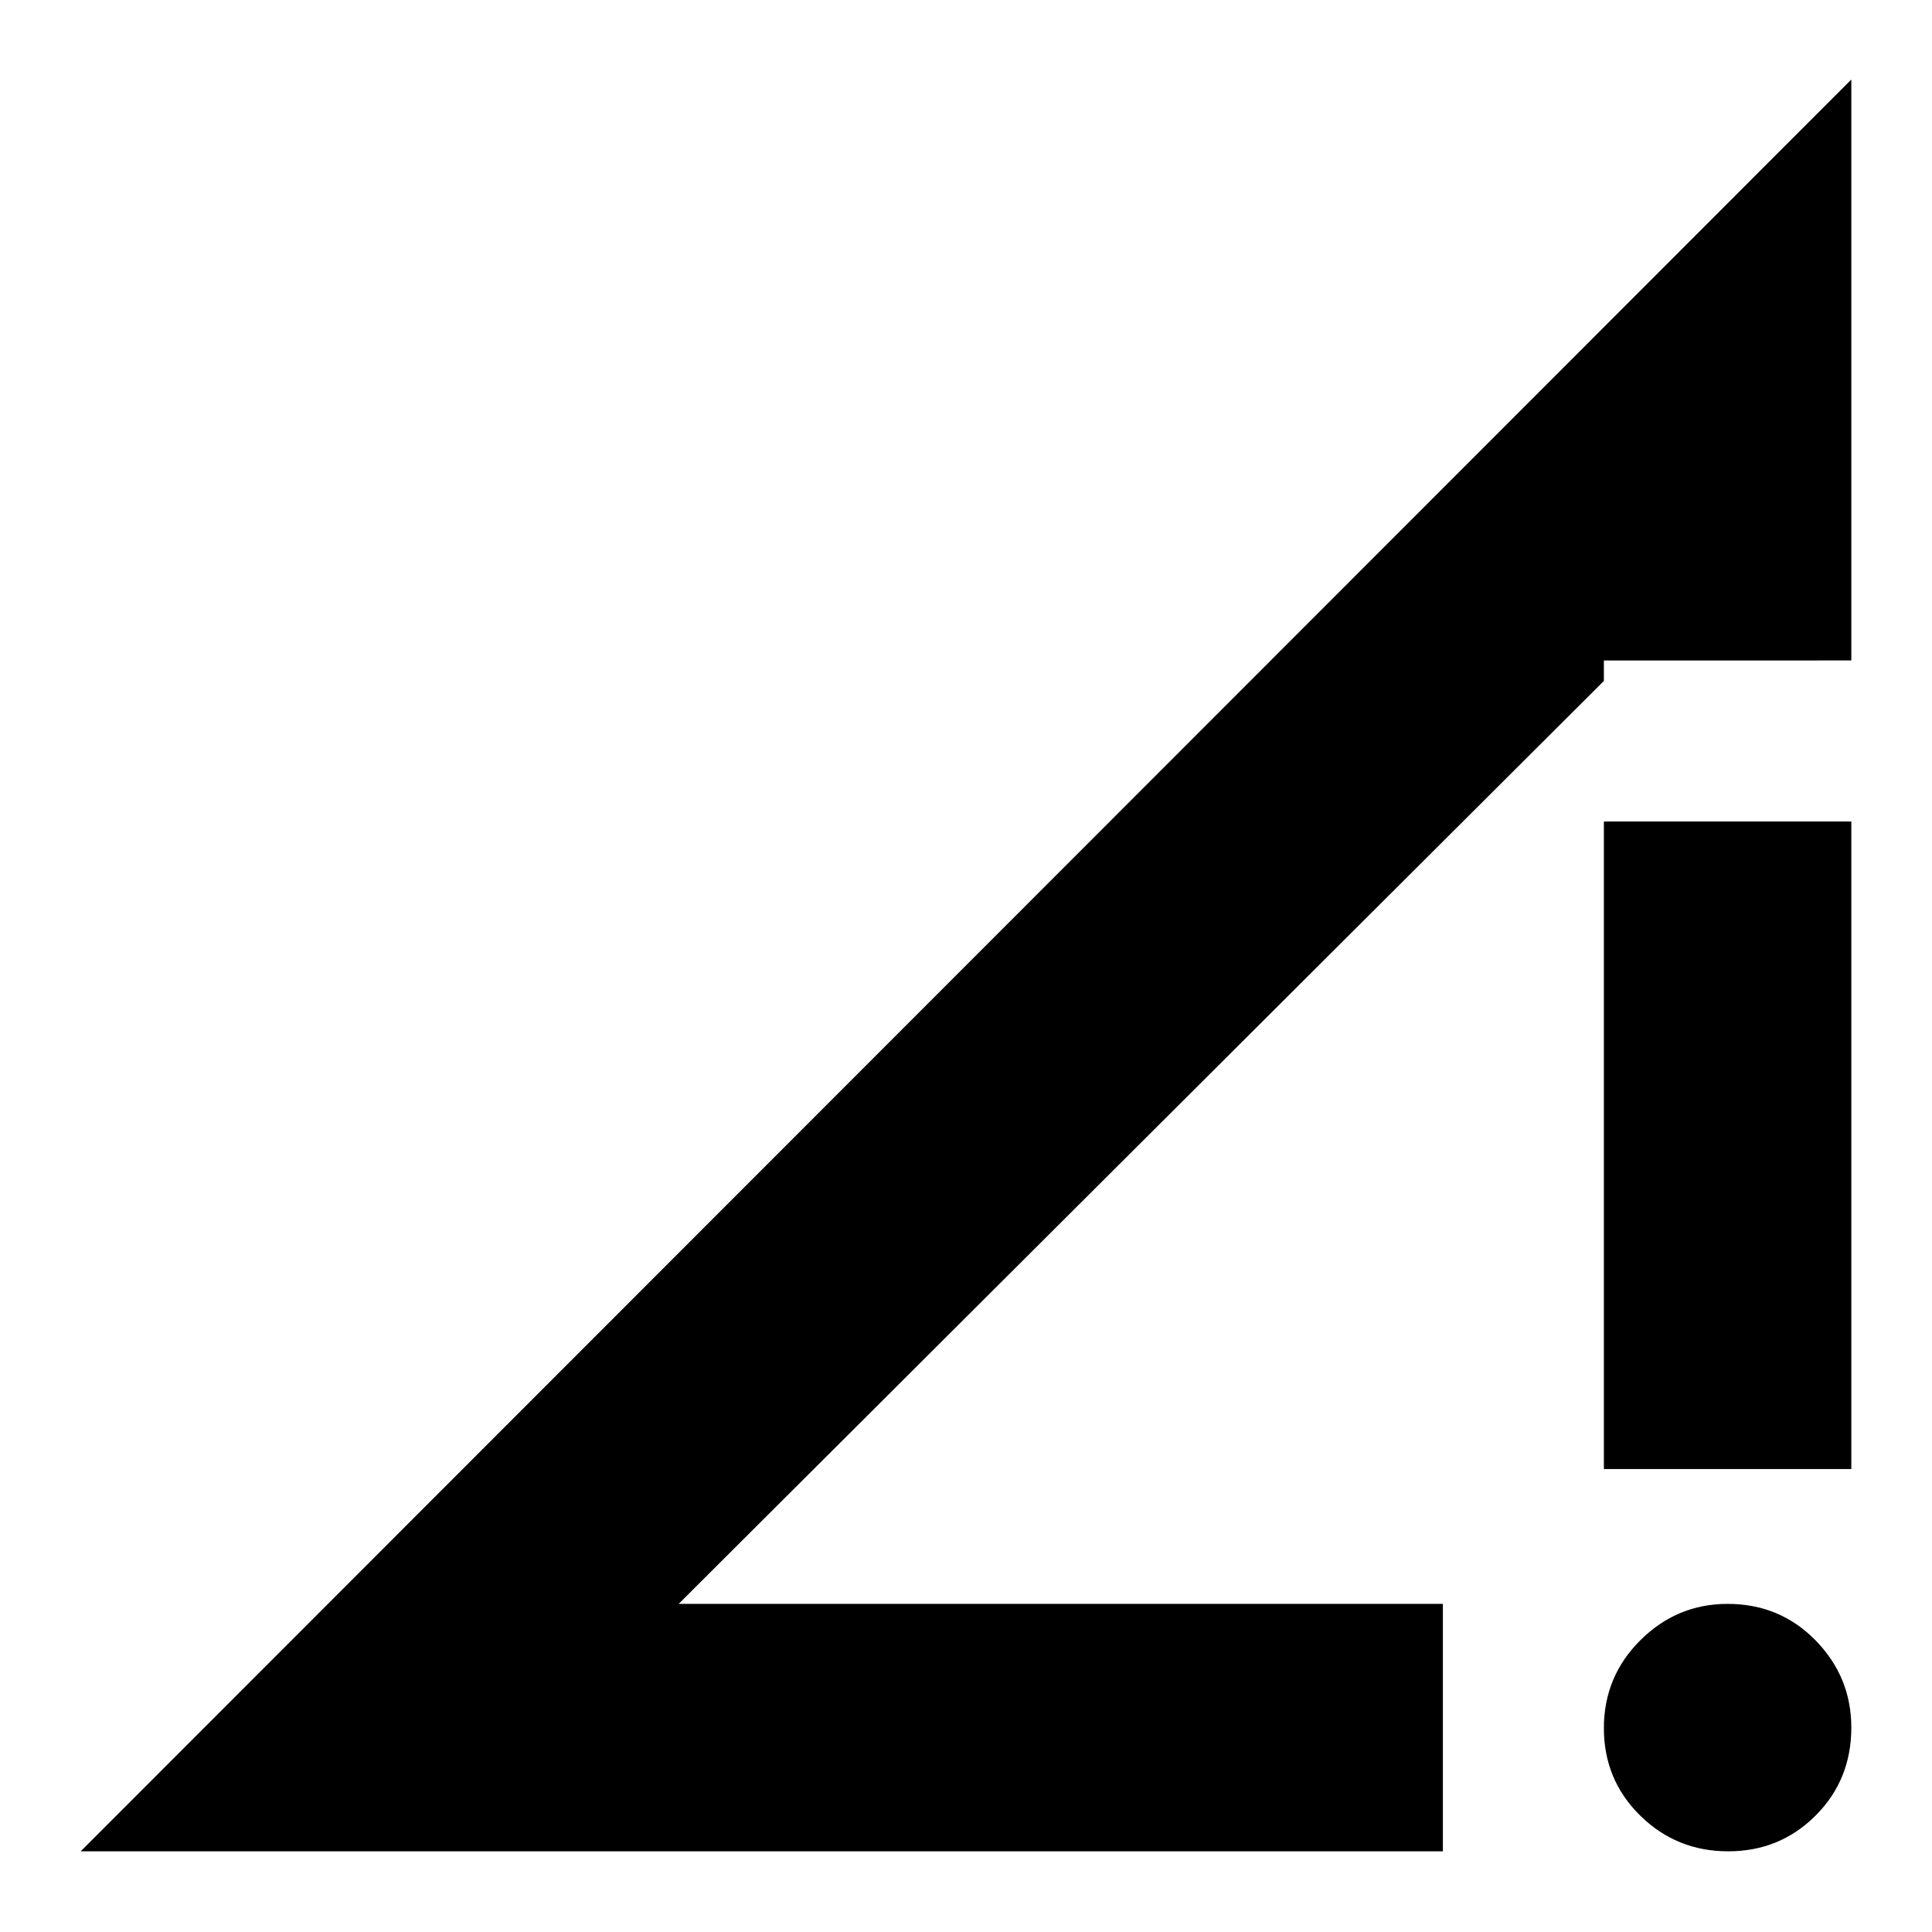 <svg xmlns="http://www.w3.org/2000/svg" height="24" viewBox="0 -960 960 960" width="24"><path d="m40.09-40.09 879.82-880.39v288.66H796.96v10.17L337.22-163.04h379.74v122.95H40.09Zm818.63 0q-25.68 0-43.72-17.76t-18.04-43.43q0-25.68 18.15-43.72 18.16-18.04 43.32-18.04 25.96 0 43.72 18.15 17.76 18.16 17.76 43.32 0 25.96-17.76 43.72-17.76 17.76-43.43 17.76Zm-61.76-189.95v-321.78h122.95v321.78H796.96Z"/></svg>